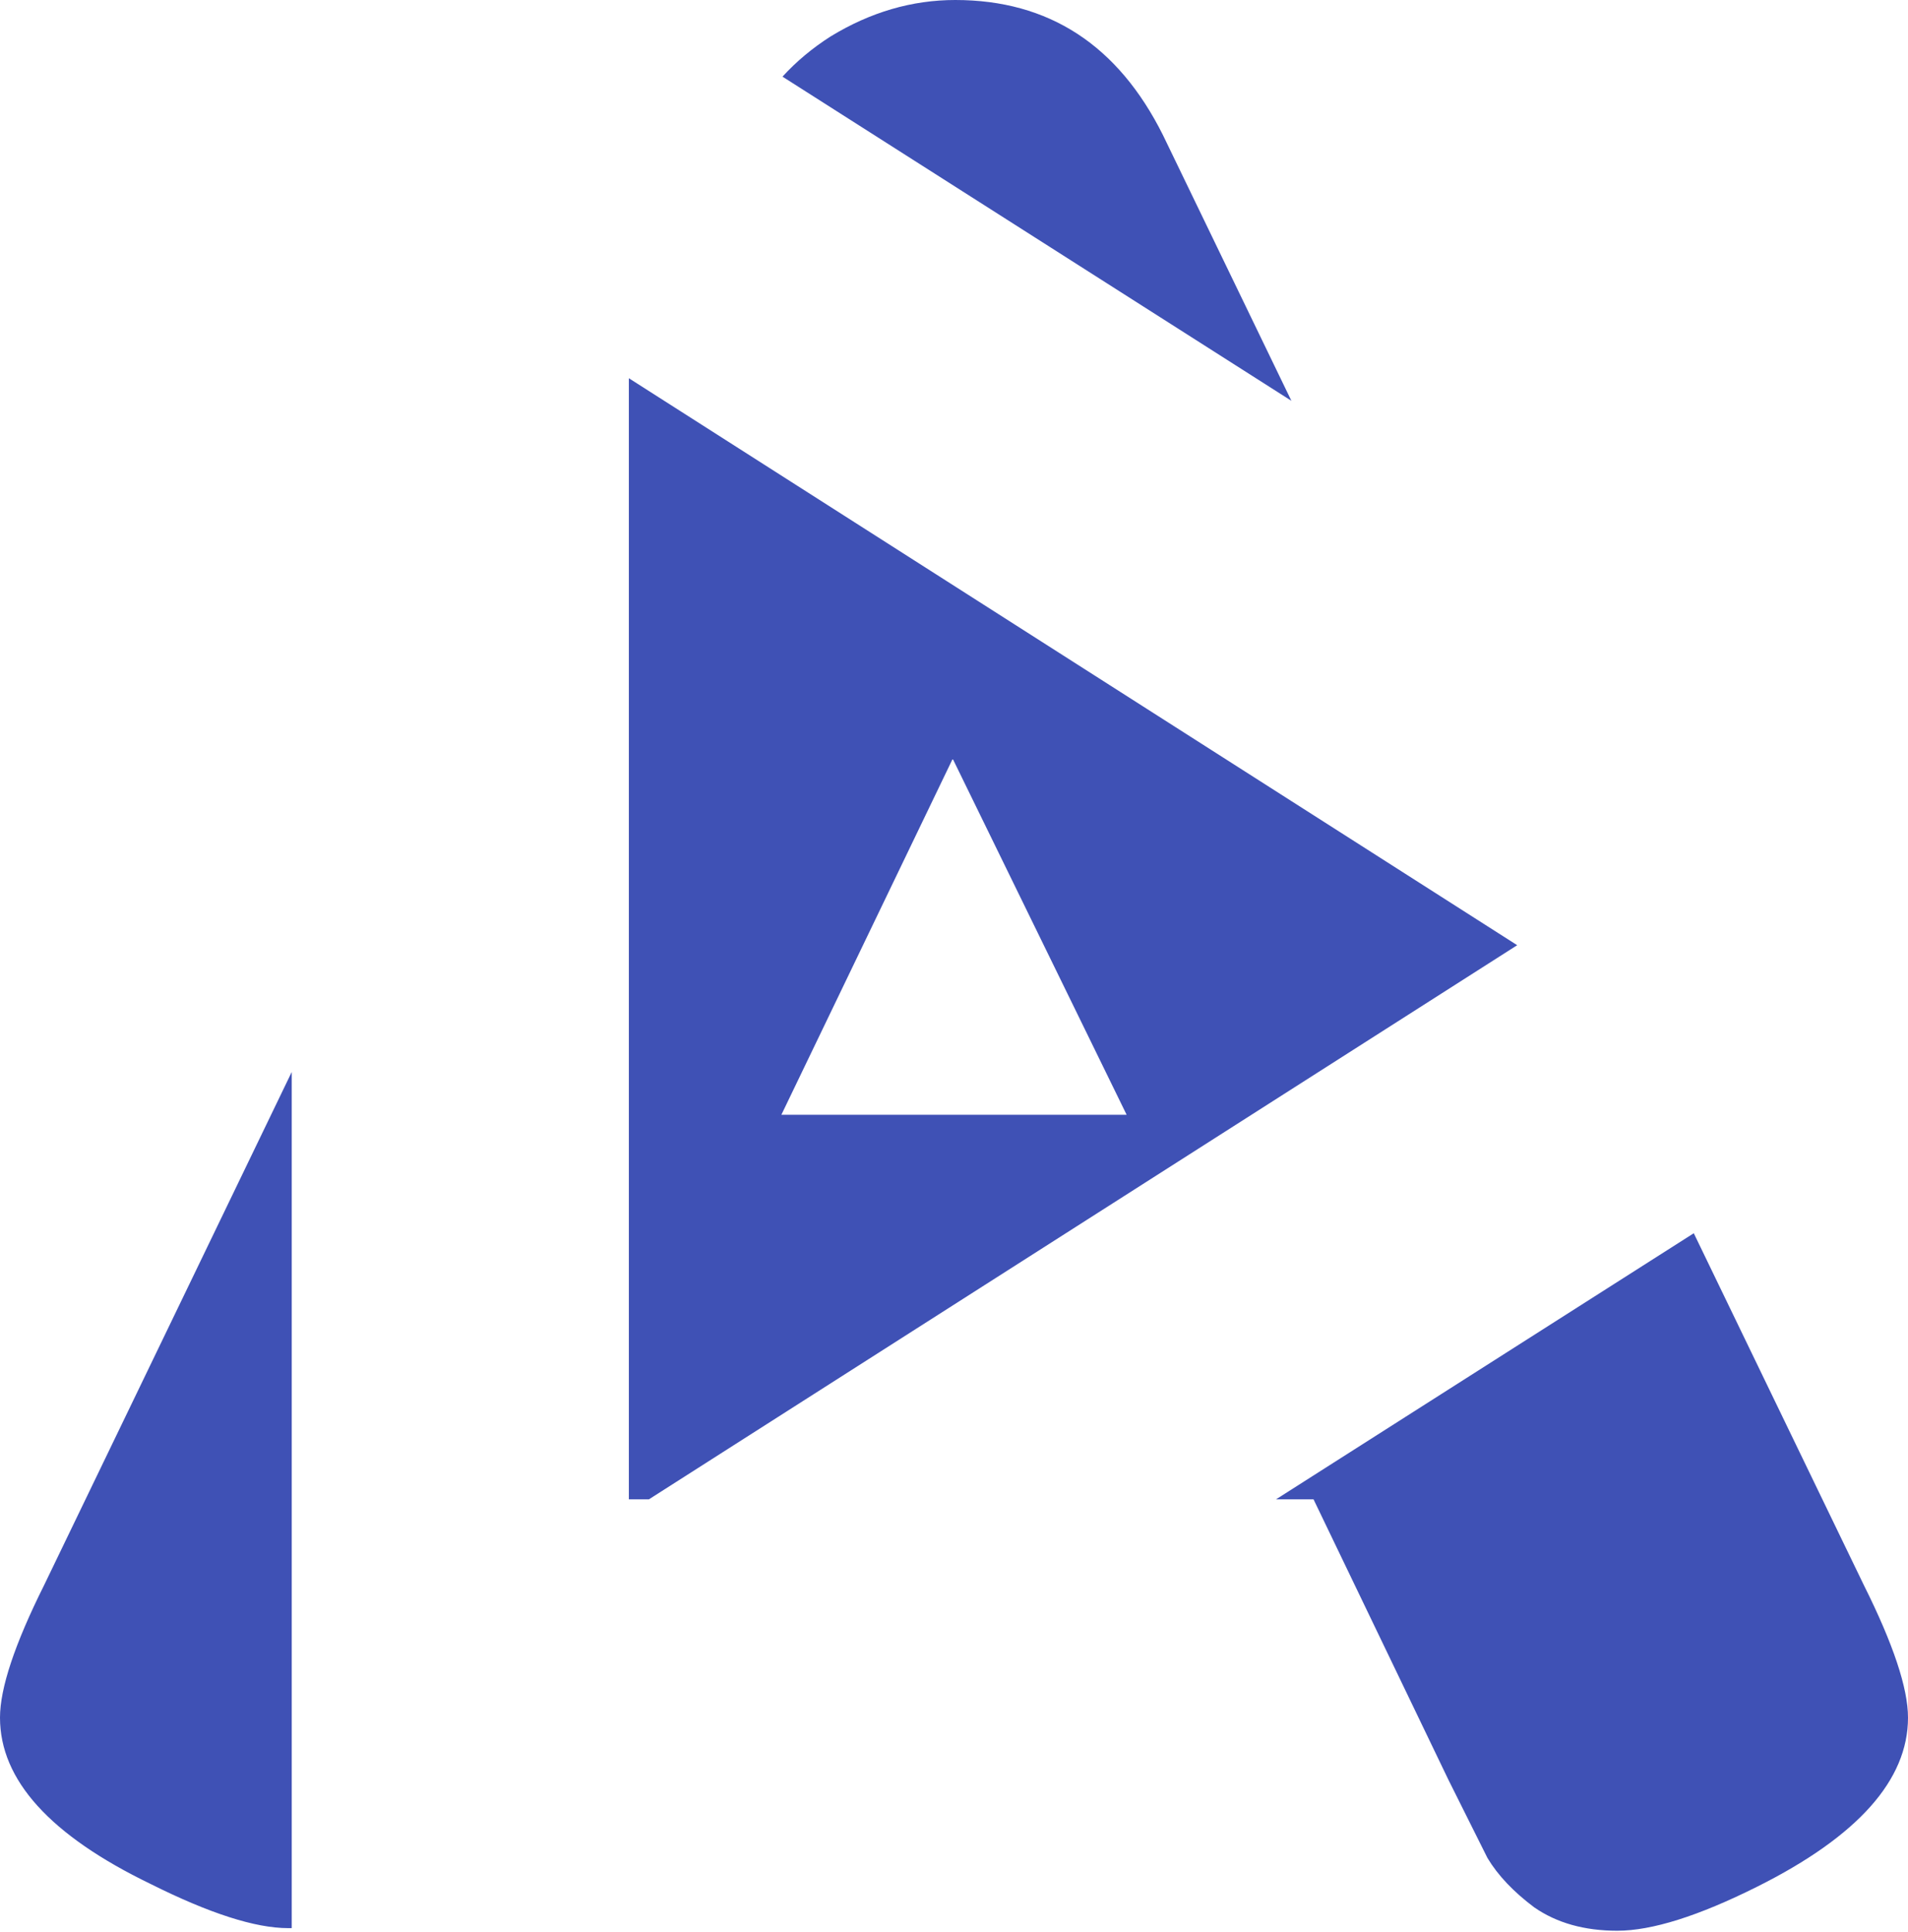 <svg width="80" height="81" viewBox="0 0 80 81" fill="none" xmlns="http://www.w3.org/2000/svg">
<path fill-rule="evenodd" clip-rule="evenodd" d="M63.614 39.624L26.367 15.856V62.855H27.207L63.614 39.624ZM12.232 80.829V44.939L1.85 66.451C0.617 68.92 0 70.772 0 72.006C0 74.621 2.104 76.944 6.313 78.978C8.78 80.212 10.703 80.83 12.082 80.83C12.132 80.83 12.182 80.829 12.232 80.829ZM32.809 3.213C33.391 2.575 34.065 2.013 34.83 1.525C36.499 0.508 38.24 0 40.054 0C43.973 0 46.875 1.888 48.762 5.665L54.147 16.803L32.809 3.213ZM71.018 51.699L78.149 66.451C79.383 68.92 80 70.772 80 72.006C80 74.621 77.895 76.981 73.687 79.087C71.22 80.322 69.261 80.939 67.81 80.939C66.431 80.939 65.27 80.612 64.327 79.958C63.456 79.305 62.802 78.615 62.367 77.888L60.735 74.621L55.075 62.855H53.501L71.018 51.699ZM32.762 46.733L39.946 31.809L47.238 46.733H32.762Z" fill="#3F51B5"/>
</svg>
